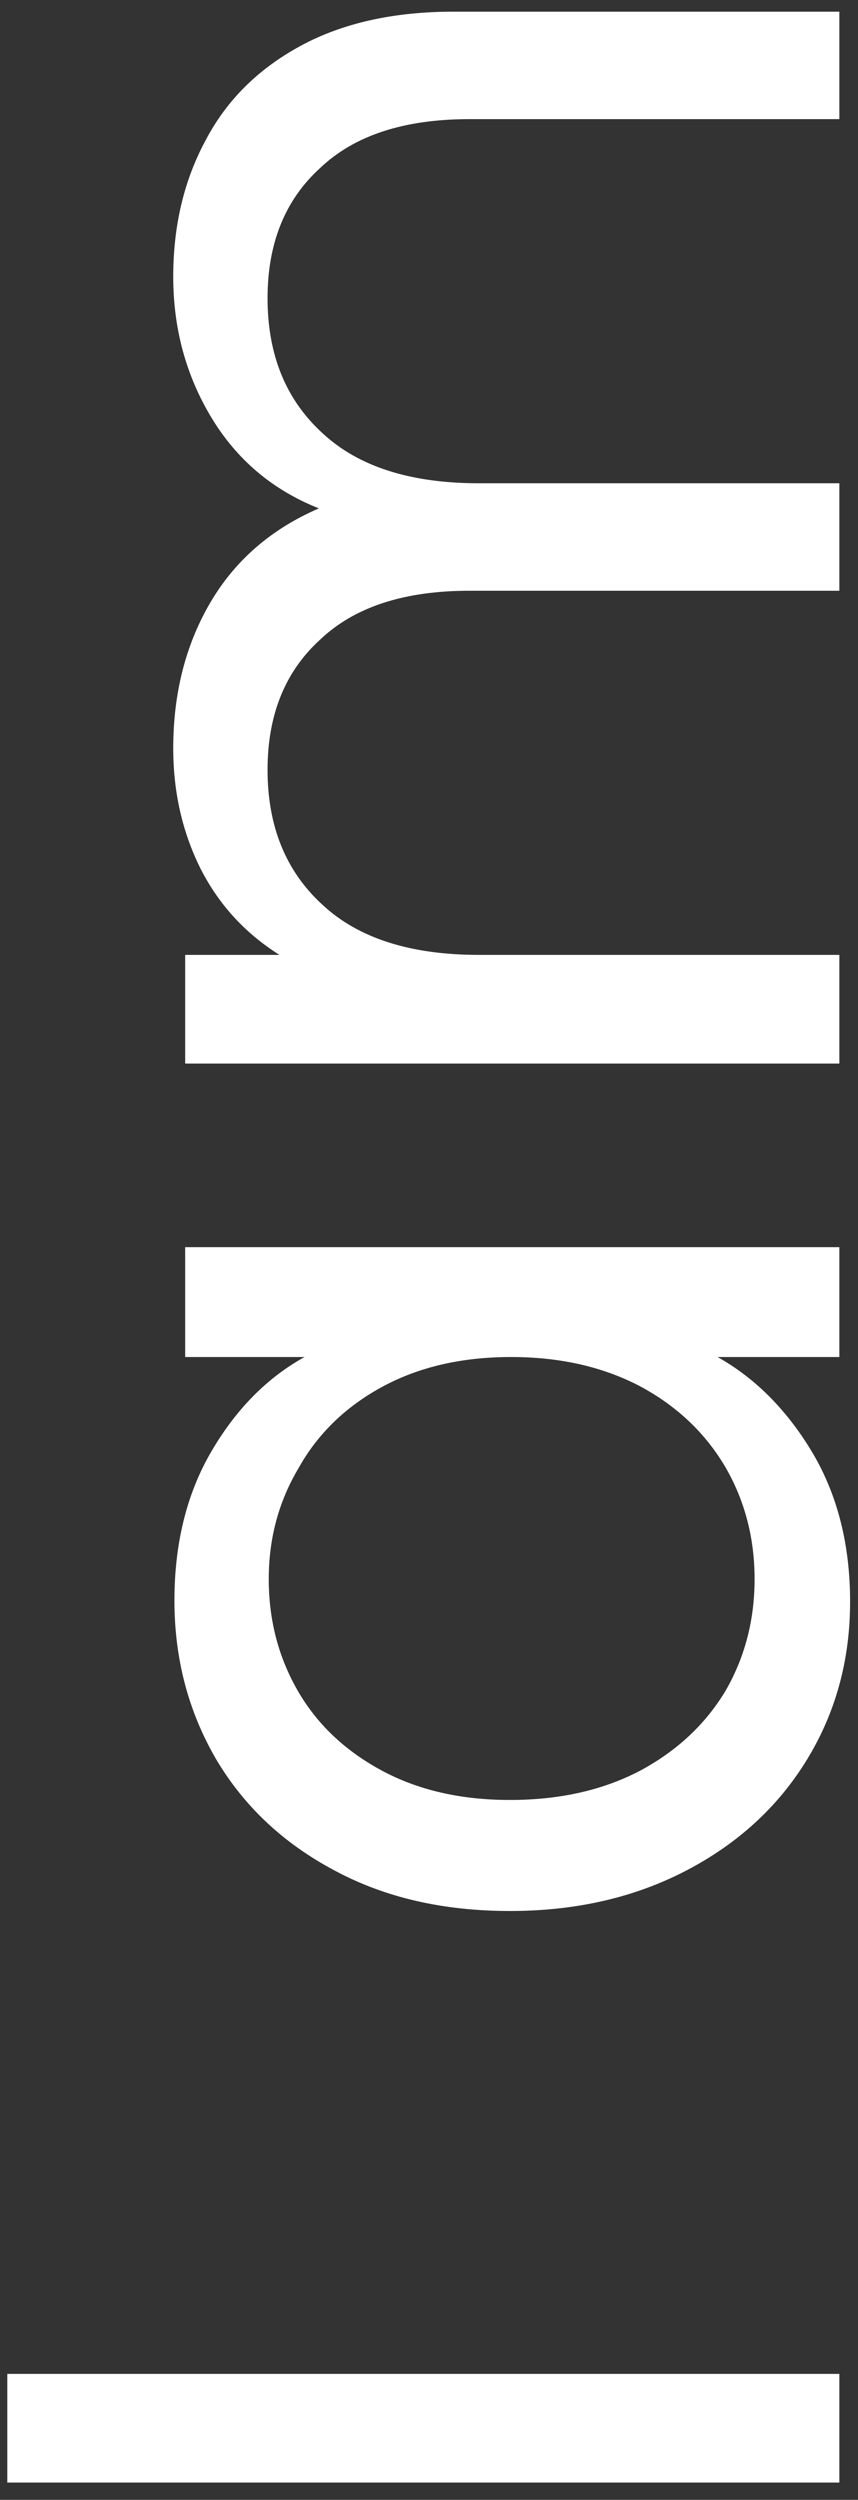 <svg width="46" height="134" viewBox="0 0 46 134" fill="none" xmlns="http://www.w3.org/2000/svg">
<rect x="0" y="0" width="46" height="134" fill="#333333" stroke="none"/>
<path d="M0.392 127.248L45 127.248L45 133.072L0.392 133.072L0.392 127.248ZM27.336 102.435C23.752 102.435 20.616 101.71 17.928 100.259C15.197 98.809 13.085 96.825 11.592 94.308C10.099 91.748 9.352 88.91 9.352 85.796C9.352 82.724 10.013 80.057 11.336 77.796C12.659 75.534 14.323 73.849 16.328 72.74L9.928 72.74L9.928 66.852L45 66.852L45 72.74L38.472 72.74C40.52 73.891 42.227 75.62 43.592 77.924C44.915 80.185 45.576 82.83 45.576 85.859C45.576 88.974 44.808 91.79 43.272 94.308C41.736 96.825 39.581 98.809 36.808 100.259C34.035 101.71 30.877 102.435 27.336 102.435ZM27.4 72.74C24.755 72.74 22.451 73.273 20.488 74.34C18.525 75.406 17.032 76.857 16.008 78.692C14.941 80.484 14.408 82.468 14.408 84.644C14.408 86.82 14.92 88.803 15.944 90.596C16.968 92.388 18.461 93.817 20.424 94.883C22.387 95.95 24.691 96.484 27.336 96.484C30.024 96.484 32.371 95.95 34.376 94.883C36.339 93.817 37.853 92.388 38.92 90.596C39.944 88.803 40.456 86.82 40.456 84.644C40.456 82.468 39.944 80.484 38.92 78.692C37.853 76.857 36.339 75.406 34.376 74.34C32.371 73.273 30.045 72.74 27.4 72.74ZM9.288 14.834C9.288 12.103 9.864 9.671 11.016 7.537C12.125 5.404 13.811 3.719 16.072 2.482C18.333 1.244 21.085 0.625 24.328 0.625L45 0.625L45 6.386L25.16 6.386C21.661 6.386 18.995 7.26 17.16 9.009C15.283 10.716 14.344 13.041 14.344 15.986C14.344 19.015 15.325 21.425 17.288 23.218C19.208 25.009 22.003 25.905 25.672 25.905L45 25.905L45 31.666L25.16 31.666C21.661 31.666 18.995 32.54 17.16 34.289C15.283 35.996 14.344 38.322 14.344 41.266C14.344 44.295 15.325 46.706 17.288 48.498C19.208 50.289 22.003 51.185 25.672 51.185L45 51.185L45 57.01L9.928 57.01L9.928 51.185L14.984 51.185C13.149 50.033 11.741 48.498 10.76 46.578C9.779 44.615 9.288 42.46 9.288 40.114C9.288 37.169 9.949 34.567 11.272 32.306C12.595 30.044 14.536 28.359 17.096 27.25C14.621 26.268 12.701 24.647 11.336 22.386C9.971 20.124 9.288 17.607 9.288 14.834Z" fill="white"/>
</svg>
